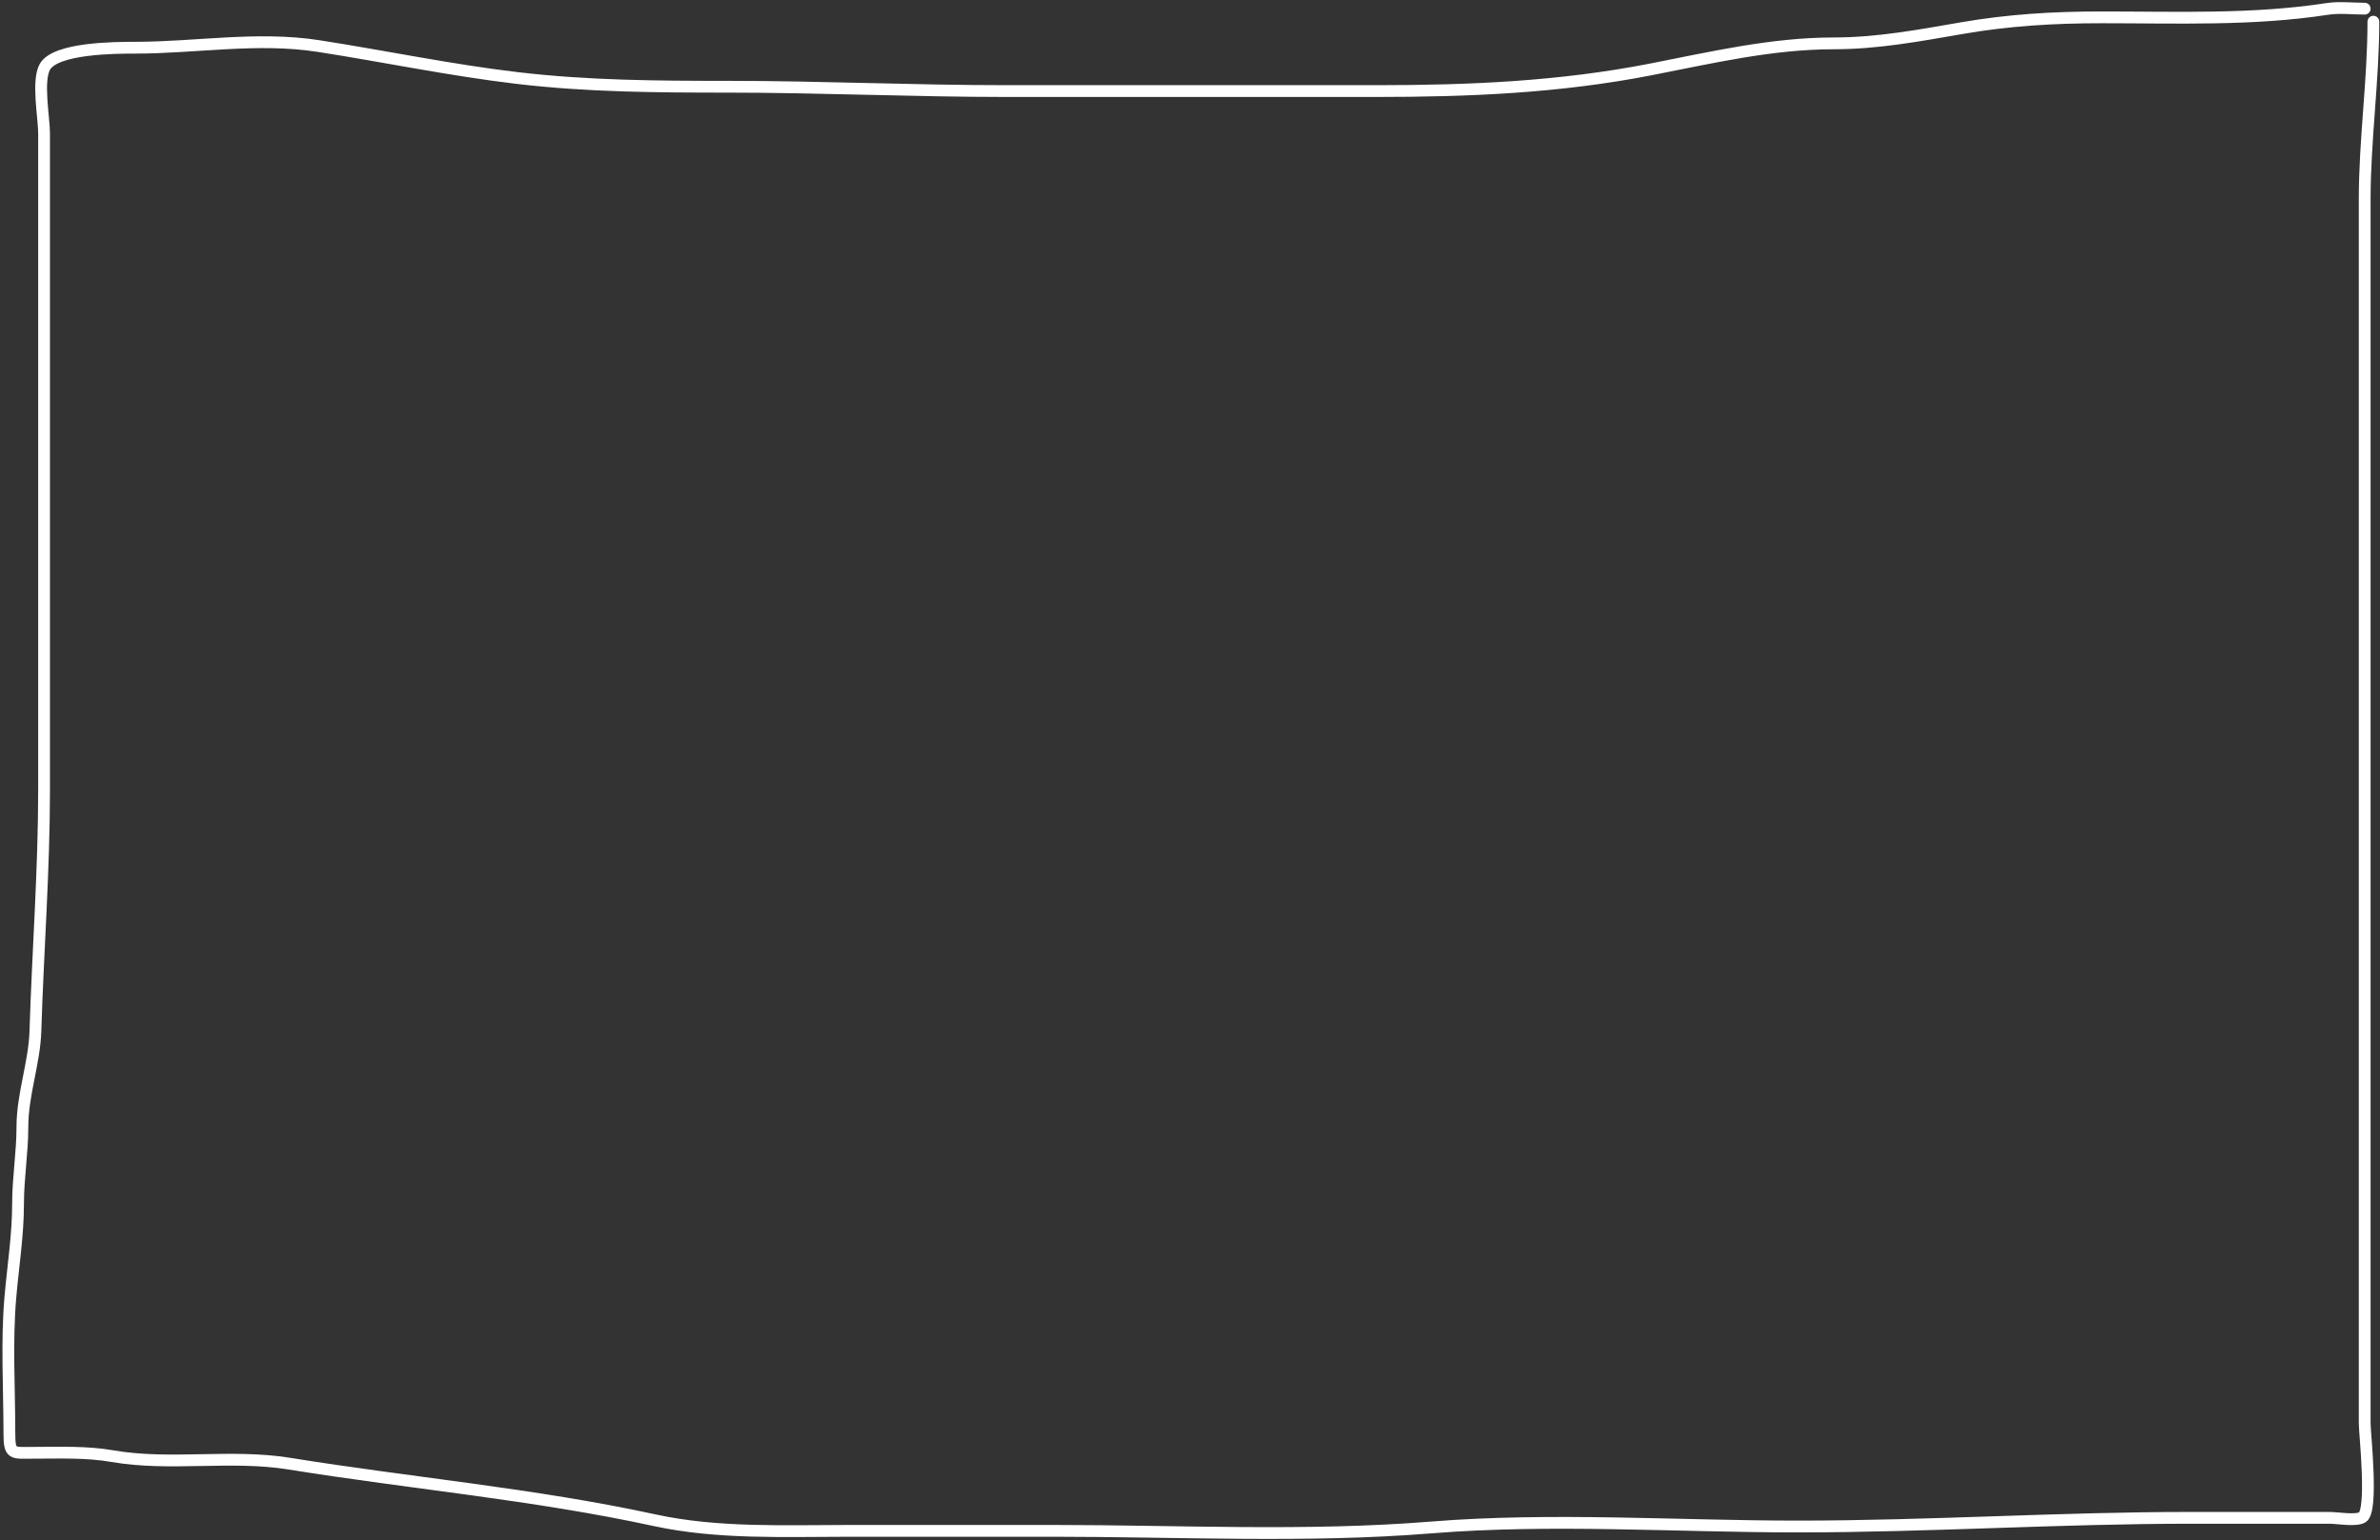 <svg width="536" height="347" viewBox="0 0 536 347" fill="none" xmlns="http://www.w3.org/2000/svg">
<rect x="0" y="0" width="536" height="347" fill="#333333" stroke="none"/>
<path d="M534.508 4.885C534.508 18.201 532.554 31.48 532.554 44.937C532.554 58.866 532.554 72.796 532.554 86.725C532.554 132.24 532.554 177.756 532.554 223.271C532.554 255.725 532.554 288.179 532.554 320.632C532.554 322.905 534.505 340.373 532.011 341.798C530.517 342.652 526.304 341.907 524.685 341.907C514.21 341.907 503.736 341.907 493.262 341.907C463.716 341.907 434.431 343.86 404.909 343.86C377.627 343.86 349.52 341.879 322.309 344.077C294.186 346.35 265.378 344.837 237.158 344.837C221.908 344.837 206.658 344.837 191.408 344.837C176.907 344.837 161.701 345.544 147.448 342.449C120.33 336.562 92.501 334.112 65.119 329.696C52.003 327.58 38.273 330.263 25.339 328.013C19.442 326.988 13.51 327.253 7.538 327.253C2.738 327.253 2.111 327.817 2.111 322.695C2.111 312.629 1.465 302.335 2.328 292.303C2.937 285.226 4.065 278.241 4.065 271.137C4.065 265.348 5.042 259.679 5.042 253.934C5.042 246.467 7.746 239.52 7.972 232.28C8.543 214.001 9.926 196.068 9.926 177.792C9.926 137.414 9.926 97.037 9.926 56.659C9.926 47.795 9.926 38.931 9.926 30.067C9.926 26.498 8.331 18.31 10.089 15.088C12.448 10.763 26.195 10.746 30.44 10.746C44.059 10.746 57.967 8.237 71.686 10.366C86.681 12.693 101.478 15.809 116.568 17.584C132.385 19.445 147.939 19.538 163.838 19.538C184.737 19.538 205.716 20.515 226.684 20.515C254.434 20.515 282.185 20.515 309.935 20.515C330.891 20.515 351.205 19.656 371.804 15.631C385.507 12.953 399.029 9.769 412.995 9.769C422.761 9.769 432.146 8.014 441.759 6.35C452.483 4.494 462.538 3.908 473.399 3.908C490.381 3.908 507.326 4.596 524.142 2.009C526.844 1.593 529.813 1.954 532.554 1.954" stroke="white" stroke-width="2.655" stroke-linecap="round"/>
</svg>
